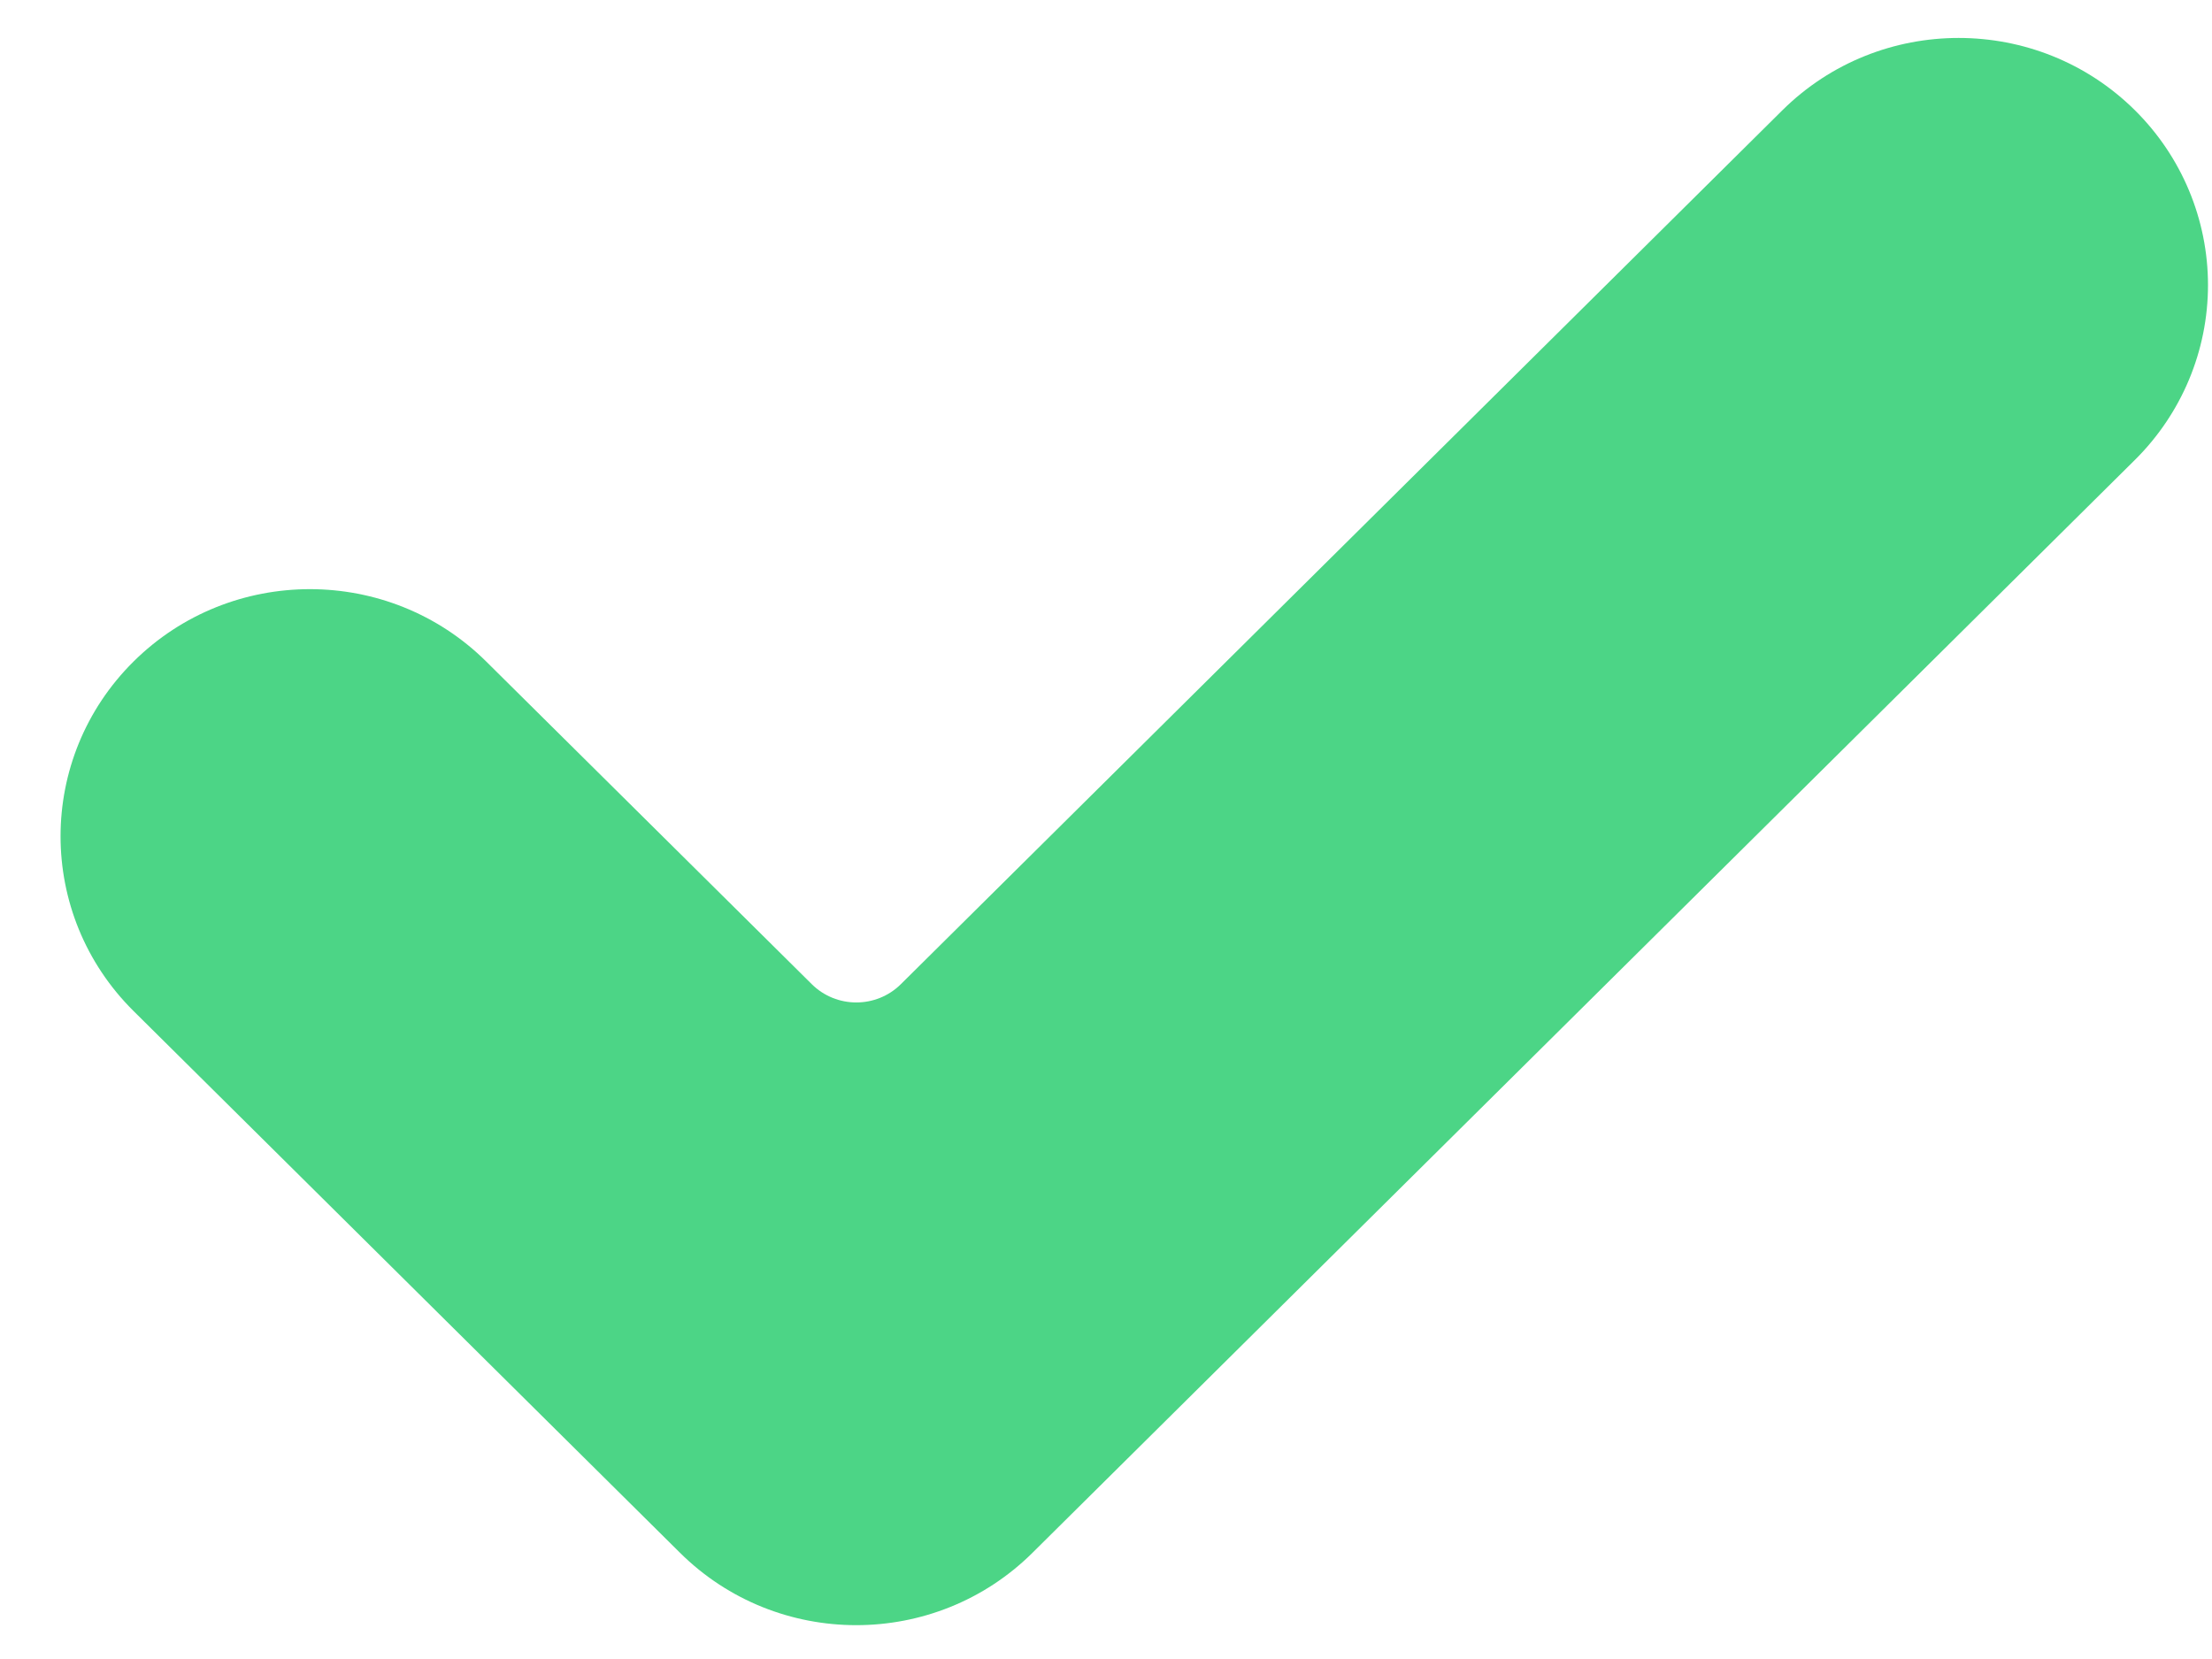 <?xml version="1.0" encoding="UTF-8"?>
<svg width="16px" height="12px" viewBox="0 0 16 12" version="1.1" xmlns="http://www.w3.org/2000/svg" xmlns:xlink="http://www.w3.org/1999/xlink">
    <!-- Generator: Sketch 51.2 (57519) - http://www.bohemiancoding.com/sketch -->
    <title>check-mark</title>
    <desc>Created with Sketch.</desc>
    <defs></defs>
    <g id="Page-1" stroke="none" stroke-width="1" fill="none" fill-rule="evenodd">
        <g id="Artboard" transform="translate(-14, -34)" fill="#4CD586" fill-rule="nonzero">
            <g id="check-mark" transform="translate(14.438, 34)">
                <path d="M7.031,11.231 C6.327,11.93 5.184,11.93 4.48,11.231 L0.528,7.313 C-0.176,6.615 -0.176,5.483 0.528,4.785 C1.232,4.087 2.375,4.087 3.079,4.785 L5.434,7.119 C5.612,7.295 5.9,7.295 6.078,7.119 L12.454,0.798 C13.158,0.1 14.301,0.1 15.005,0.798 C15.343,1.133 15.533,1.588 15.533,2.062 C15.533,2.536 15.343,2.991 15.005,3.326 L7.031,11.231 Z" id="Shape"></path>
            </g>
        </g>
    </g>
</svg>